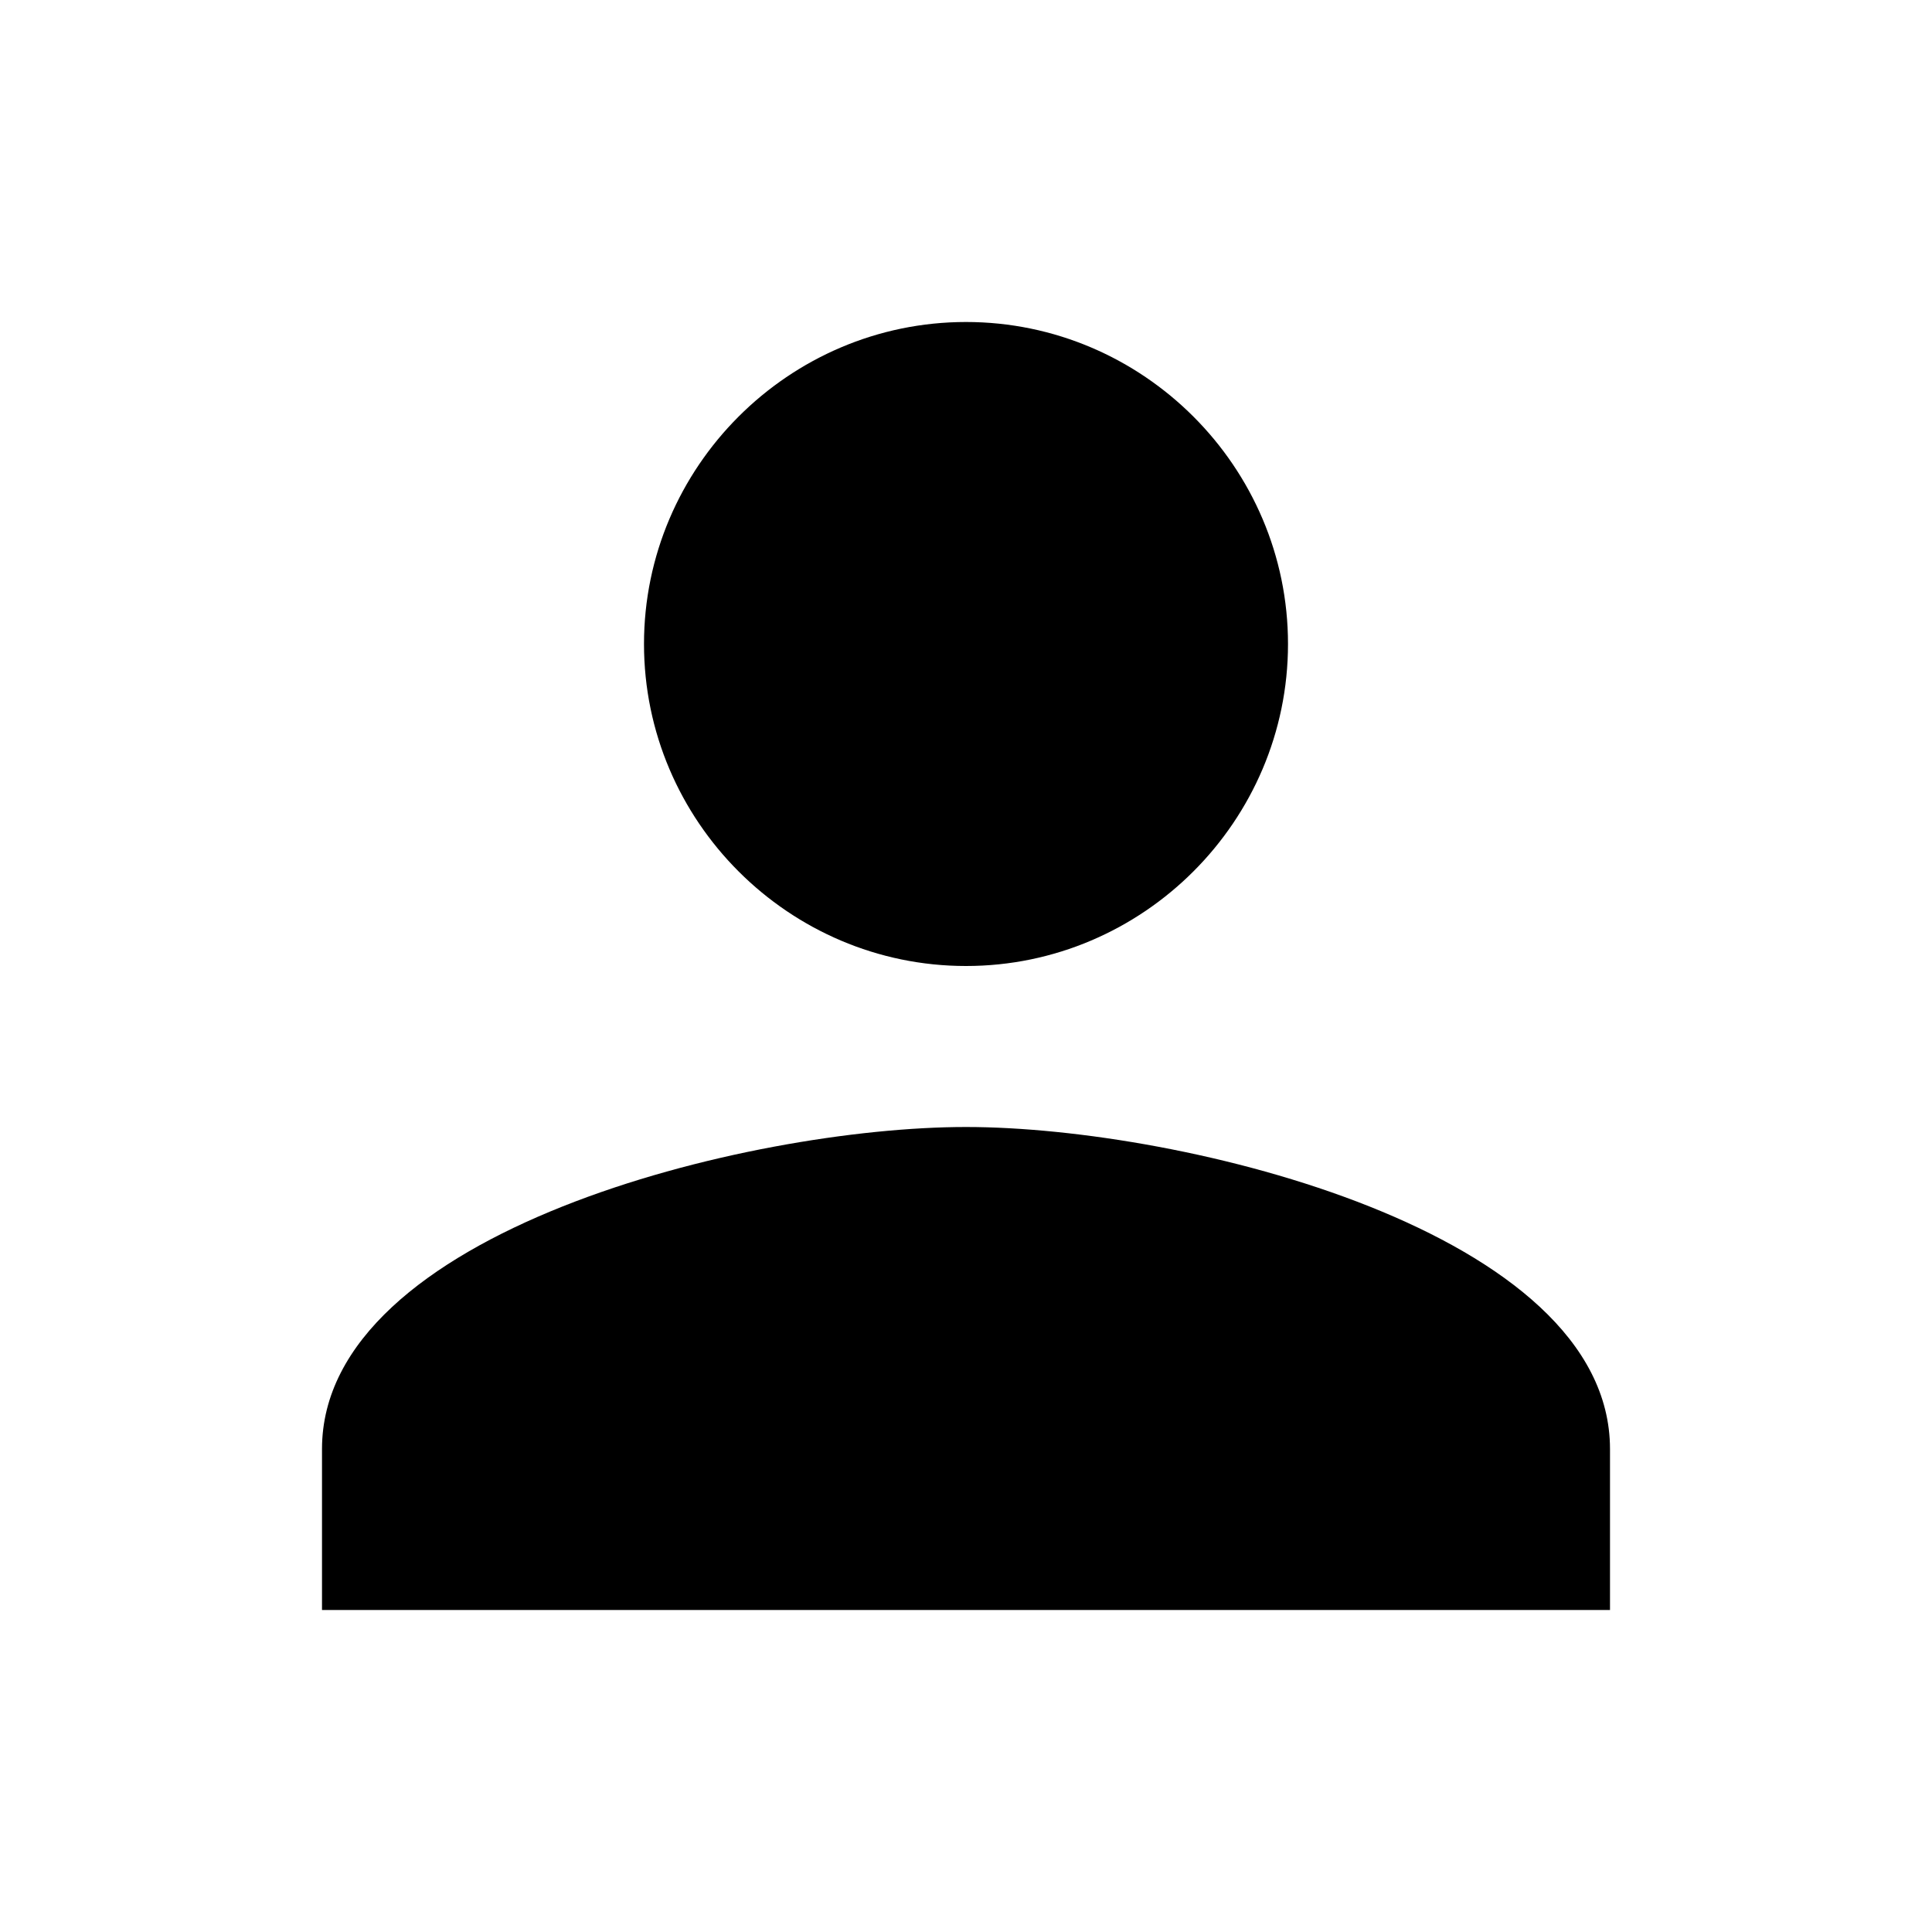 <svg xmlns="http://www.w3.org/2000/svg" viewBox="0 0 24 24" style="pointer-events:none;display:block"><g id="person"><path d="M12,12c2.2,0,4-1.8,4-4c0-2.2-1.8-4-4-4C9.8,4,8,5.8,8,8C8,10.2,9.8,12,12,12z M12,14c-2.7,0-8,1.3-8,4v2h16v-2C20,15.3,14.7,14,12,14z"/></g></svg>